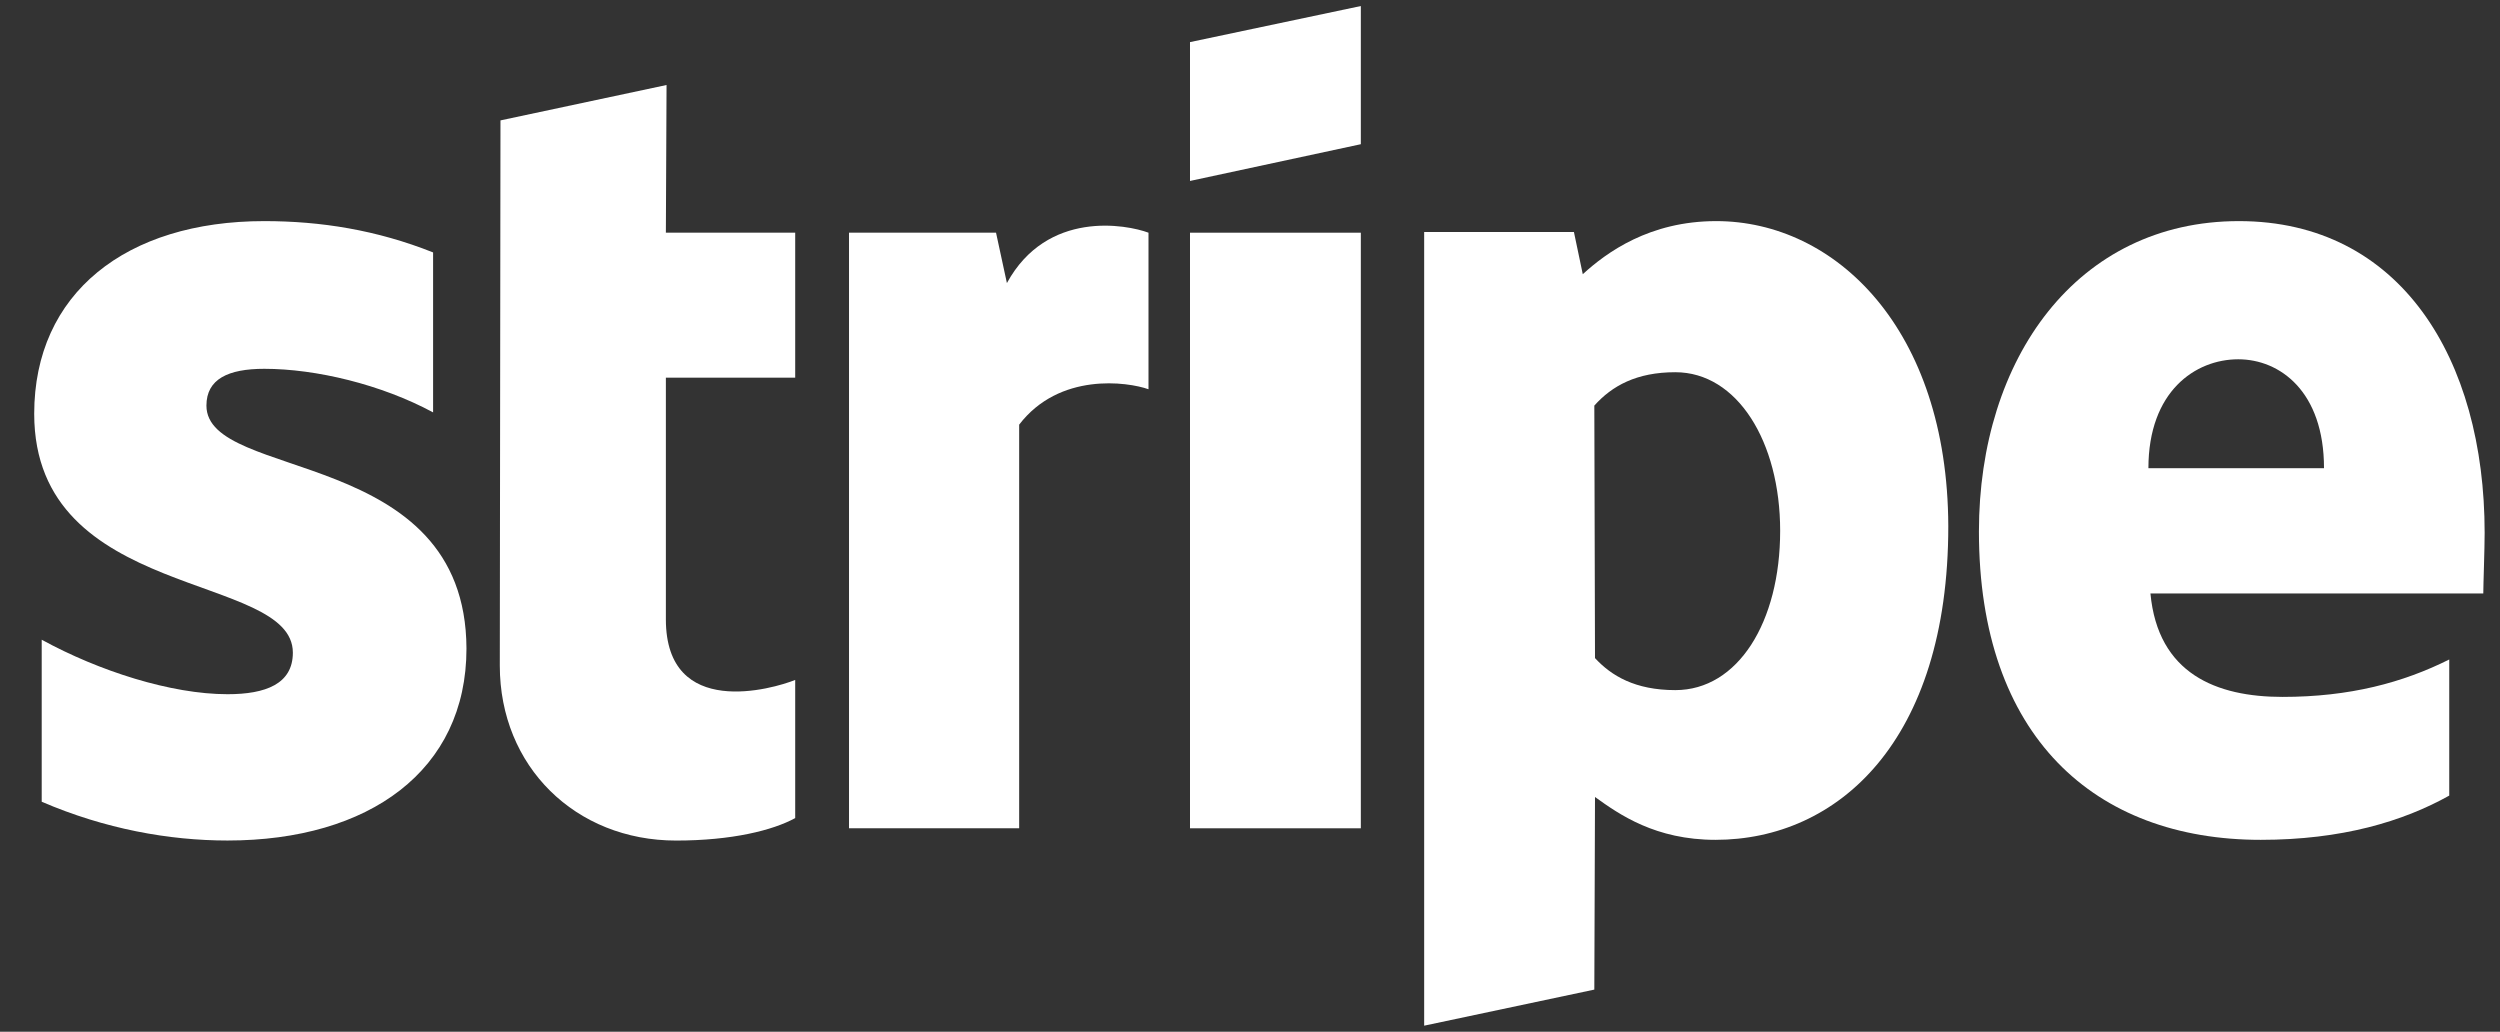 <svg width="63" height="26" viewBox="0 0 63 26" fill="none" xmlns="http://www.w3.org/2000/svg">
<rect x="0" y="0" width="63" height="26" fill="#333333" stroke="none"/>
<path fill-rule="evenodd" clip-rule="evenodd" d="M62.613 13.428C62.613 9.037 60.486 5.572 56.421 5.572C52.339 5.572 49.869 9.037 49.869 13.394C49.869 18.557 52.785 21.164 56.97 21.164C59.011 21.164 60.555 20.701 61.721 20.049V16.619C60.555 17.202 59.217 17.562 57.519 17.562C55.855 17.562 54.38 16.979 54.191 14.955H62.579C62.579 14.732 62.613 13.84 62.613 13.428ZM54.14 11.799C54.14 9.861 55.323 9.054 56.404 9.054C57.45 9.054 58.565 9.861 58.565 11.799H54.14Z" fill="#fff"/>
<path fill-rule="evenodd" clip-rule="evenodd" d="M43.248 5.572C41.567 5.572 40.486 6.361 39.886 6.91L39.663 5.847H35.889V25.847L40.177 24.938L40.194 20.084C40.812 20.53 41.721 21.164 43.23 21.164C46.301 21.164 49.097 18.694 49.097 13.257C49.08 8.282 46.249 5.572 43.248 5.572ZM42.218 17.391C41.206 17.391 40.606 17.03 40.194 16.584L40.177 10.221C40.623 9.723 41.241 9.38 42.218 9.38C43.779 9.38 44.86 11.13 44.86 13.377C44.86 15.675 43.797 17.391 42.218 17.391Z" fill="#fff"/>
<path fill-rule="evenodd" clip-rule="evenodd" d="M34.293 0.152L29.988 1.061V4.56L34.293 3.634V0.152Z" fill="#fff"/>
<path fill-rule="evenodd" clip-rule="evenodd" d="M29.988 5.864H34.293V20.873H29.988V5.864Z" fill="#fff"/>
<path fill-rule="evenodd" clip-rule="evenodd" d="M25.374 7.133L25.1 5.864H21.395V20.873H25.683V10.701C26.695 9.38 28.41 9.62 28.942 9.809V5.864C28.393 5.658 26.386 5.281 25.374 7.133Z" fill="#fff"/>
<path fill-rule="evenodd" clip-rule="evenodd" d="M16.797 2.142L12.612 3.034L12.595 16.774C12.595 19.312 14.499 21.182 17.038 21.182C18.444 21.182 19.473 20.925 20.039 20.616V17.134C19.491 17.357 16.78 18.146 16.78 15.607V9.518H20.039V5.864H16.78L16.797 2.142Z" fill="#fff"/>
<path fill-rule="evenodd" clip-rule="evenodd" d="M5.202 10.221C5.202 9.552 5.751 9.294 6.66 9.294C7.964 9.294 9.61 9.689 10.914 10.392V6.361C9.49 5.795 8.084 5.572 6.66 5.572C3.178 5.572 0.862 7.39 0.862 10.427C0.862 15.161 7.38 14.406 7.38 16.447C7.38 17.236 6.694 17.494 5.734 17.494C4.31 17.494 2.492 16.91 1.051 16.121V20.204C2.646 20.89 4.259 21.181 5.734 21.181C9.302 21.181 11.755 19.415 11.755 16.344C11.737 11.233 5.202 12.142 5.202 10.221Z" fill="#fff"/>
</svg>
